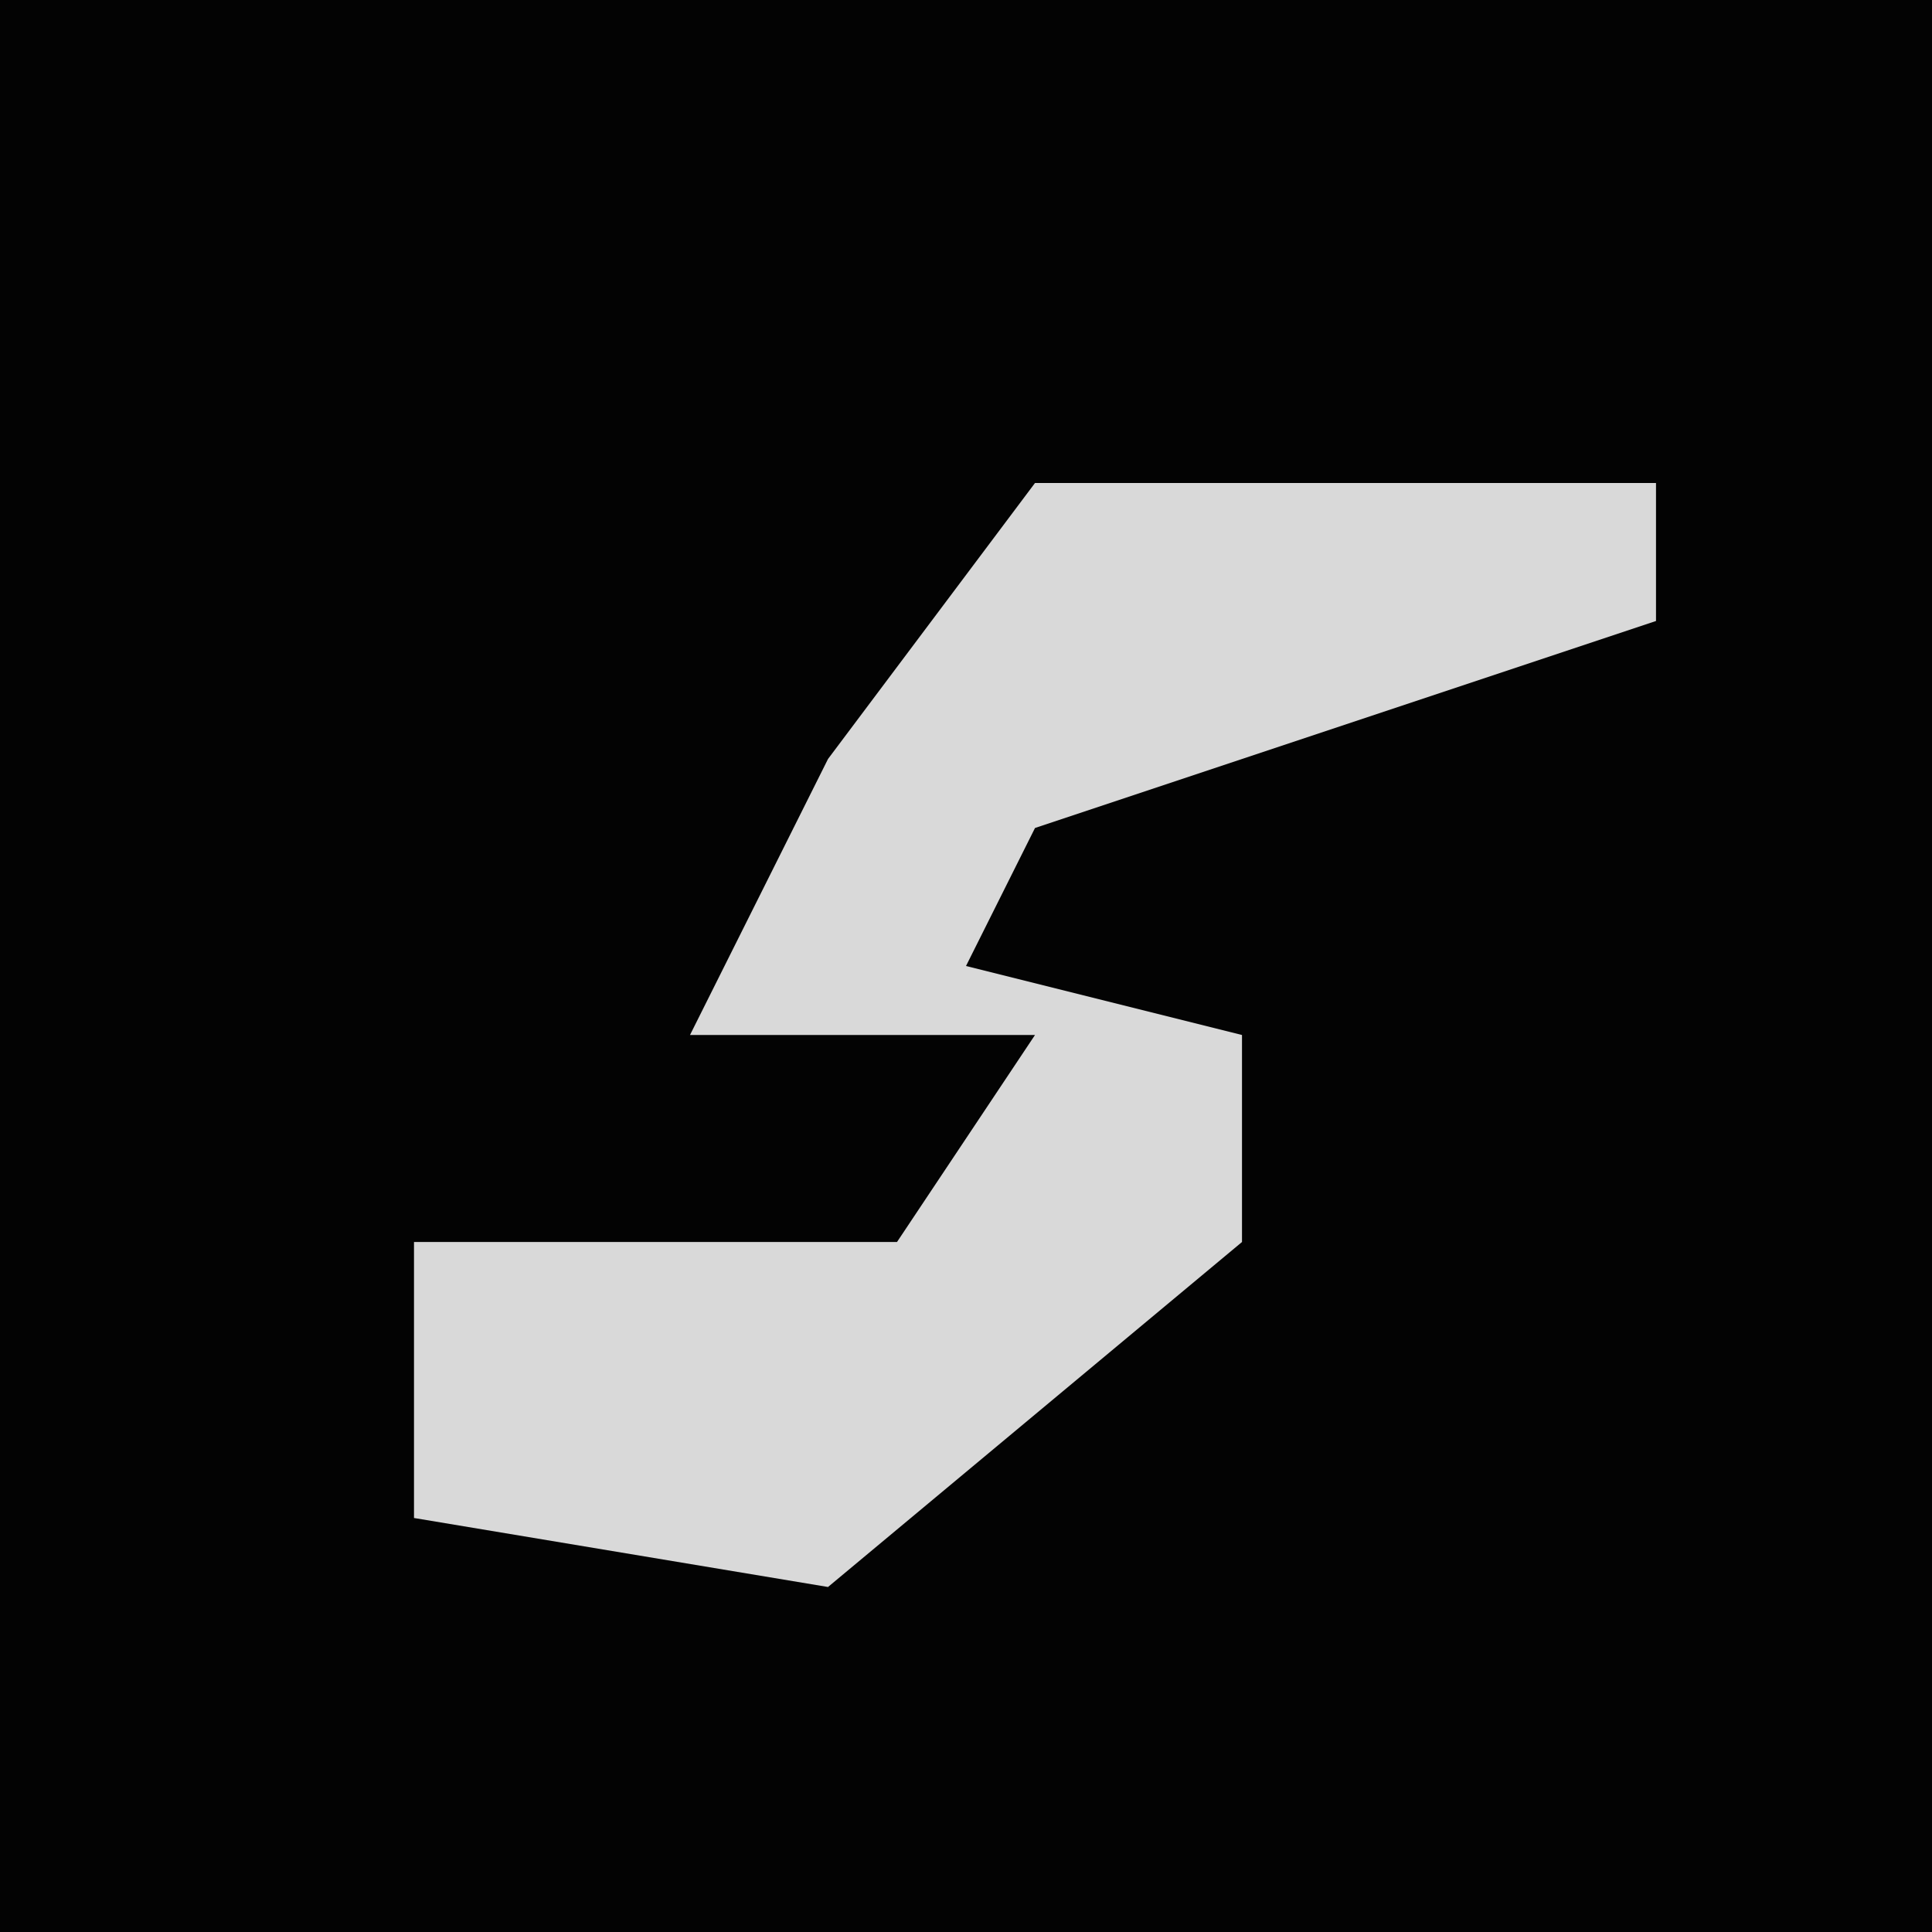 <?xml version="1.0" encoding="UTF-8"?>
<svg version="1.1" xmlns="http://www.w3.org/2000/svg" width="28" height="28">
<path d="M0,0 L28,0 L28,28 L0,28 Z " fill="#030303" transform="translate(0,0)"/>
<path d="M0,0 L9,0 L9,2 L0,5 L-1,7 L3,8 L3,11 L-3,16 L-9,15 L-9,11 L-2,11 L0,8 L-5,8 L-3,4 Z " fill="#D9D9D9" transform="translate(15,7)"/>
</svg>
